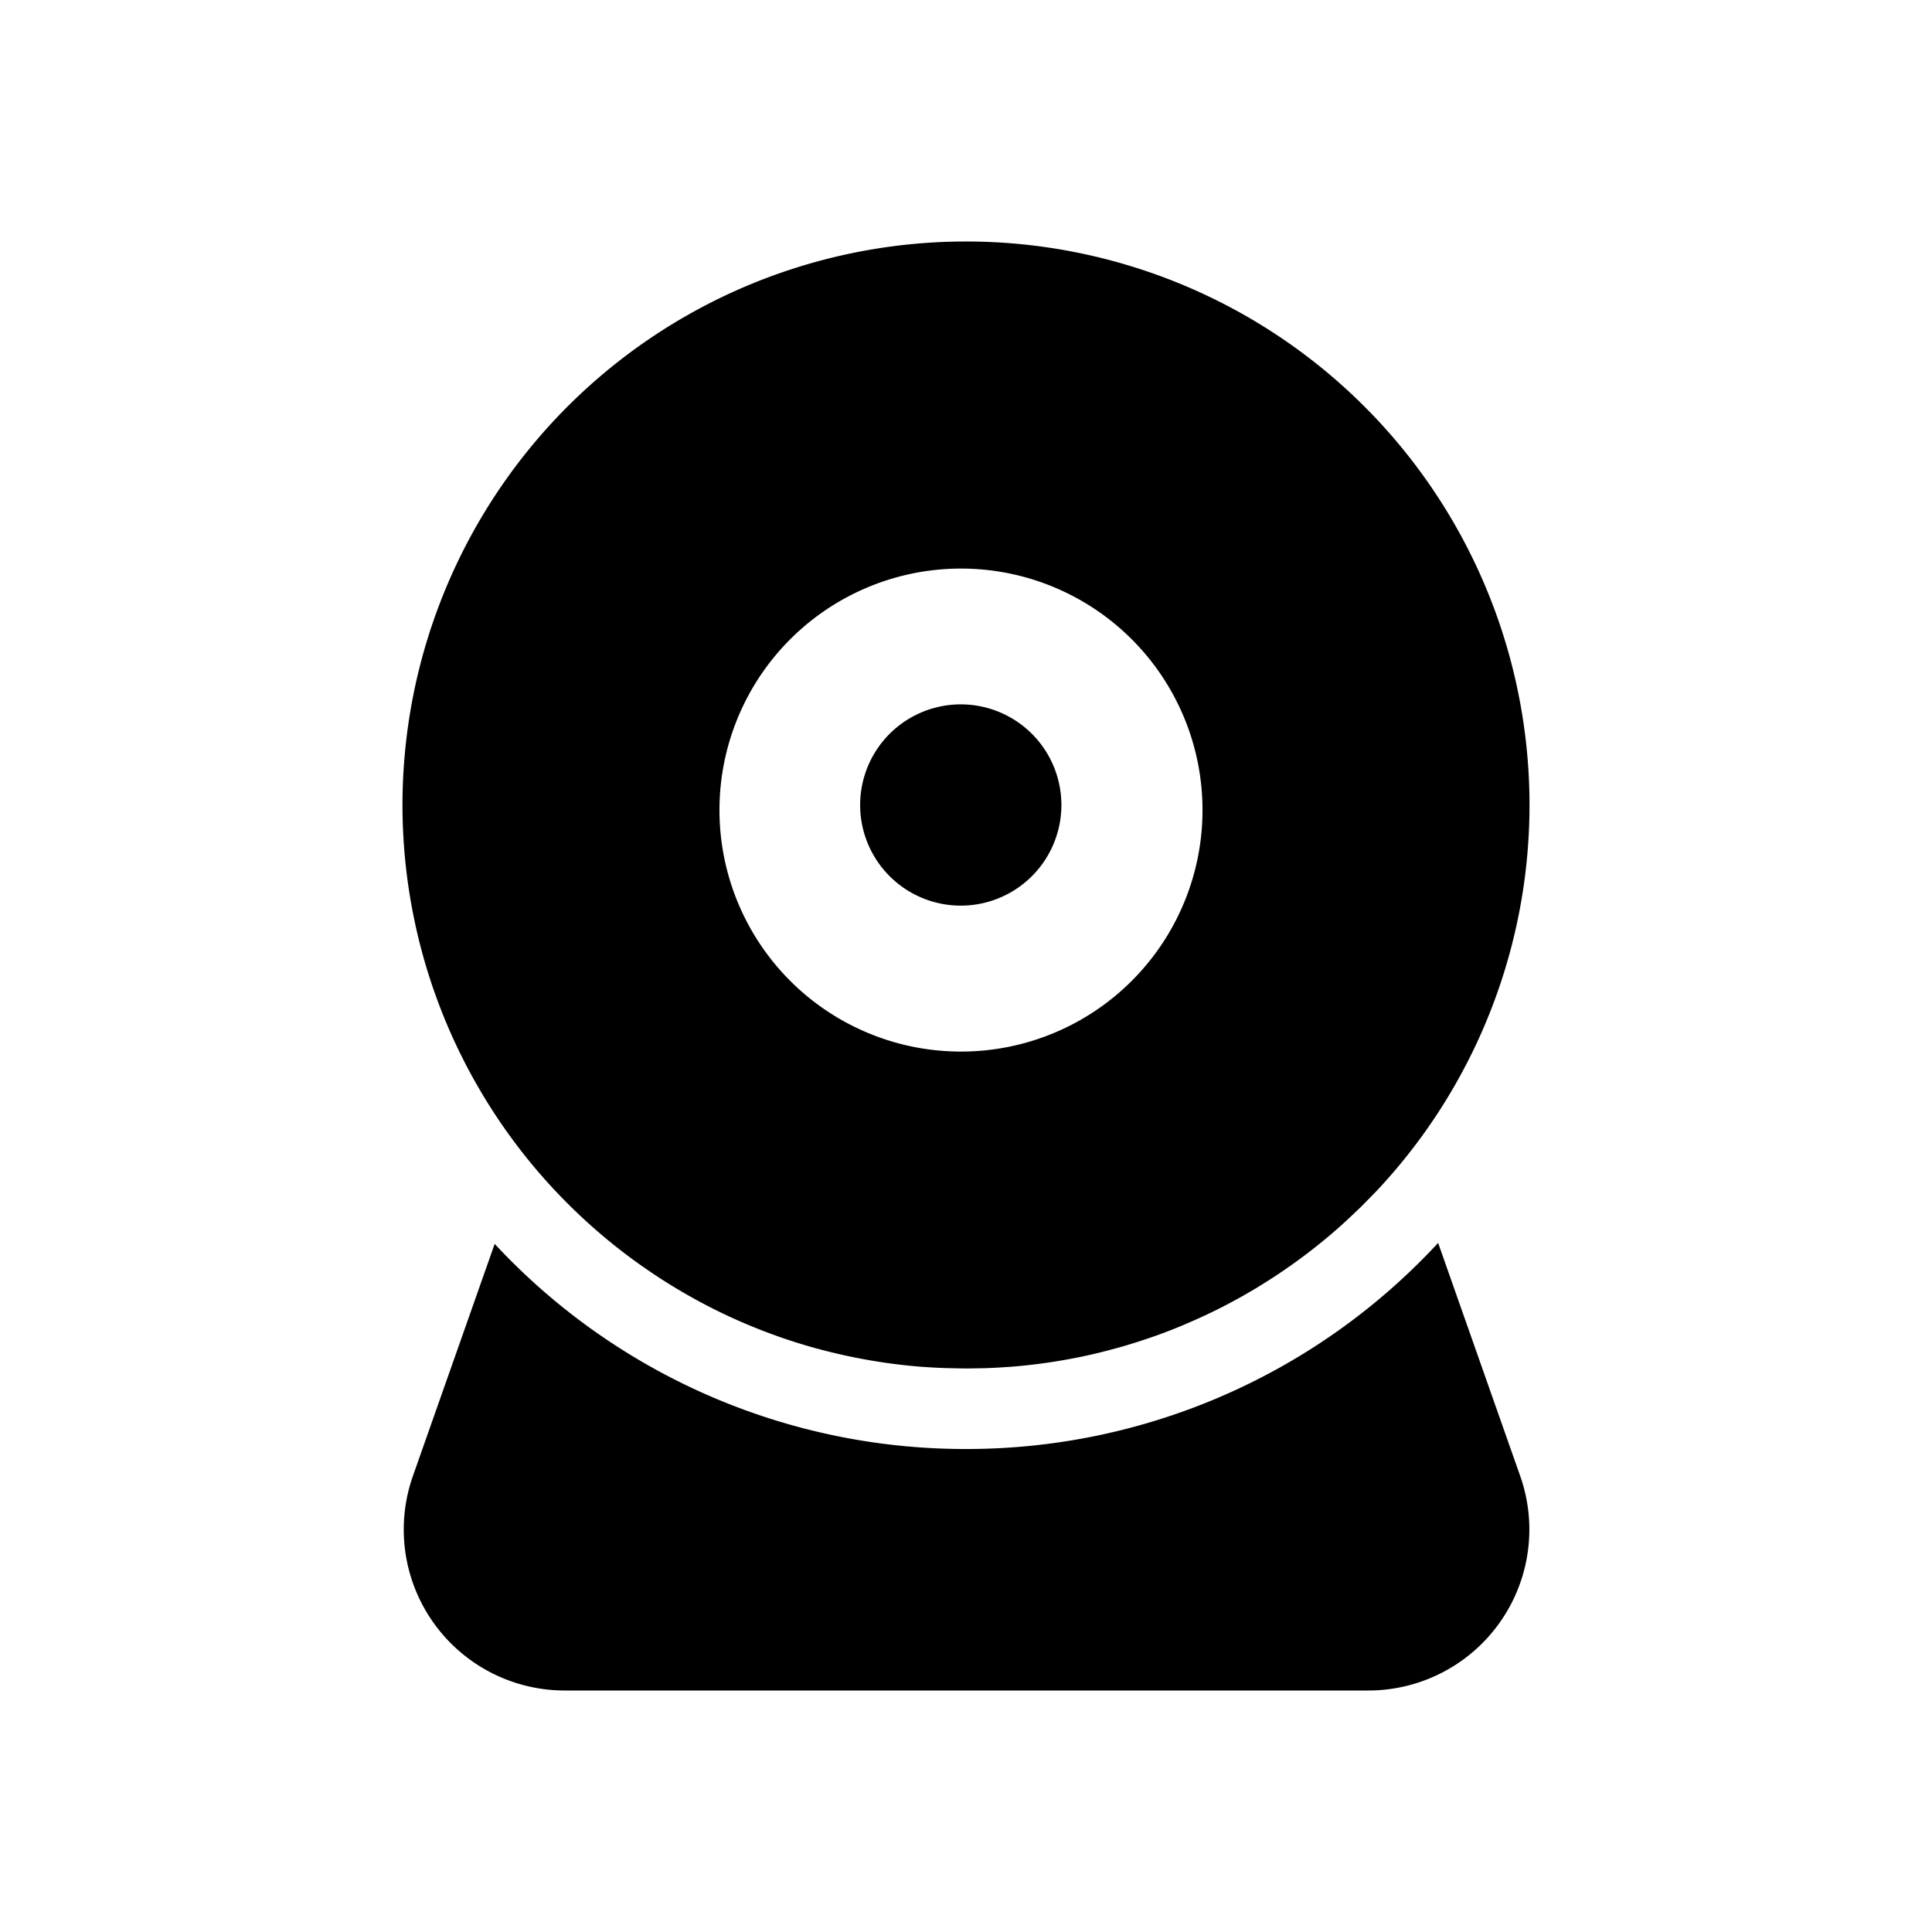 <?xml version="1.0" standalone="no"?><!DOCTYPE svg PUBLIC "-//W3C//DTD SVG 1.1//EN" "http://www.w3.org/Graphics/SVG/1.1/DTD/svg11.dtd"><svg t="1705382022860" class="icon" viewBox="0 0 1024 1024" version="1.1" xmlns="http://www.w3.org/2000/svg" p-id="3226" xmlns:xlink="http://www.w3.org/1999/xlink" width="200" height="200"><path d="M762.24 658.773l43.52 123.605A85.333 85.333 0 0 1 725.163 896h-425.813a85.333 85.333 0 0 1-80.512-113.664l43.349-123.051A340.395 340.395 0 0 0 512 768a340.395 340.395 0 0 0 250.24-109.227zM512 128a298.667 298.667 0 0 1 217.515 503.339l-8.533 8.704h-0.043l-1.109 1.067-4.779 4.523-3.925 3.627a300.288 300.288 0 0 1-27.008 21.504l-3.072 2.133a299.093 299.093 0 0 1-29.952 18.133l-2.688 1.408a297.387 297.387 0 0 1-20.139 9.387l-1.451 0.64a296.747 296.747 0 0 1-10.581 4.181l-2.773 1.024c-7.253 2.56-14.592 4.949-22.059 6.997l-1.024 0.256a296.405 296.405 0 0 1-11.264 2.859l-3.456 0.768a297.216 297.216 0 0 1-40.192 5.888l-7.424 0.469-3.968 0.171a301.227 301.227 0 0 1-1.792 0.085L512 725.333l-10.667-0.213-5.333-0.213-7.467-0.469a300.587 300.587 0 0 1-54.912-9.515l-1.024-0.256a296.32 296.32 0 0 1-35.413-12.203l-1.451-0.597a297.259 297.259 0 0 1-20.139-9.429l-2.688-1.408a298.325 298.325 0 0 1-29.952-18.133l-3.072-2.133a299.648 299.648 0 0 1-36.864-30.72A298.667 298.667 0 0 1 512 128z m-2.688 173.355a128 128 0 1 0 0.043 256 128 128 0 0 0 0-256z m-0.085 71.979a53.333 53.333 0 1 1 0 106.667 53.333 53.333 0 0 1 0-106.667z" fill="#000000" p-id="3227"></path></svg>